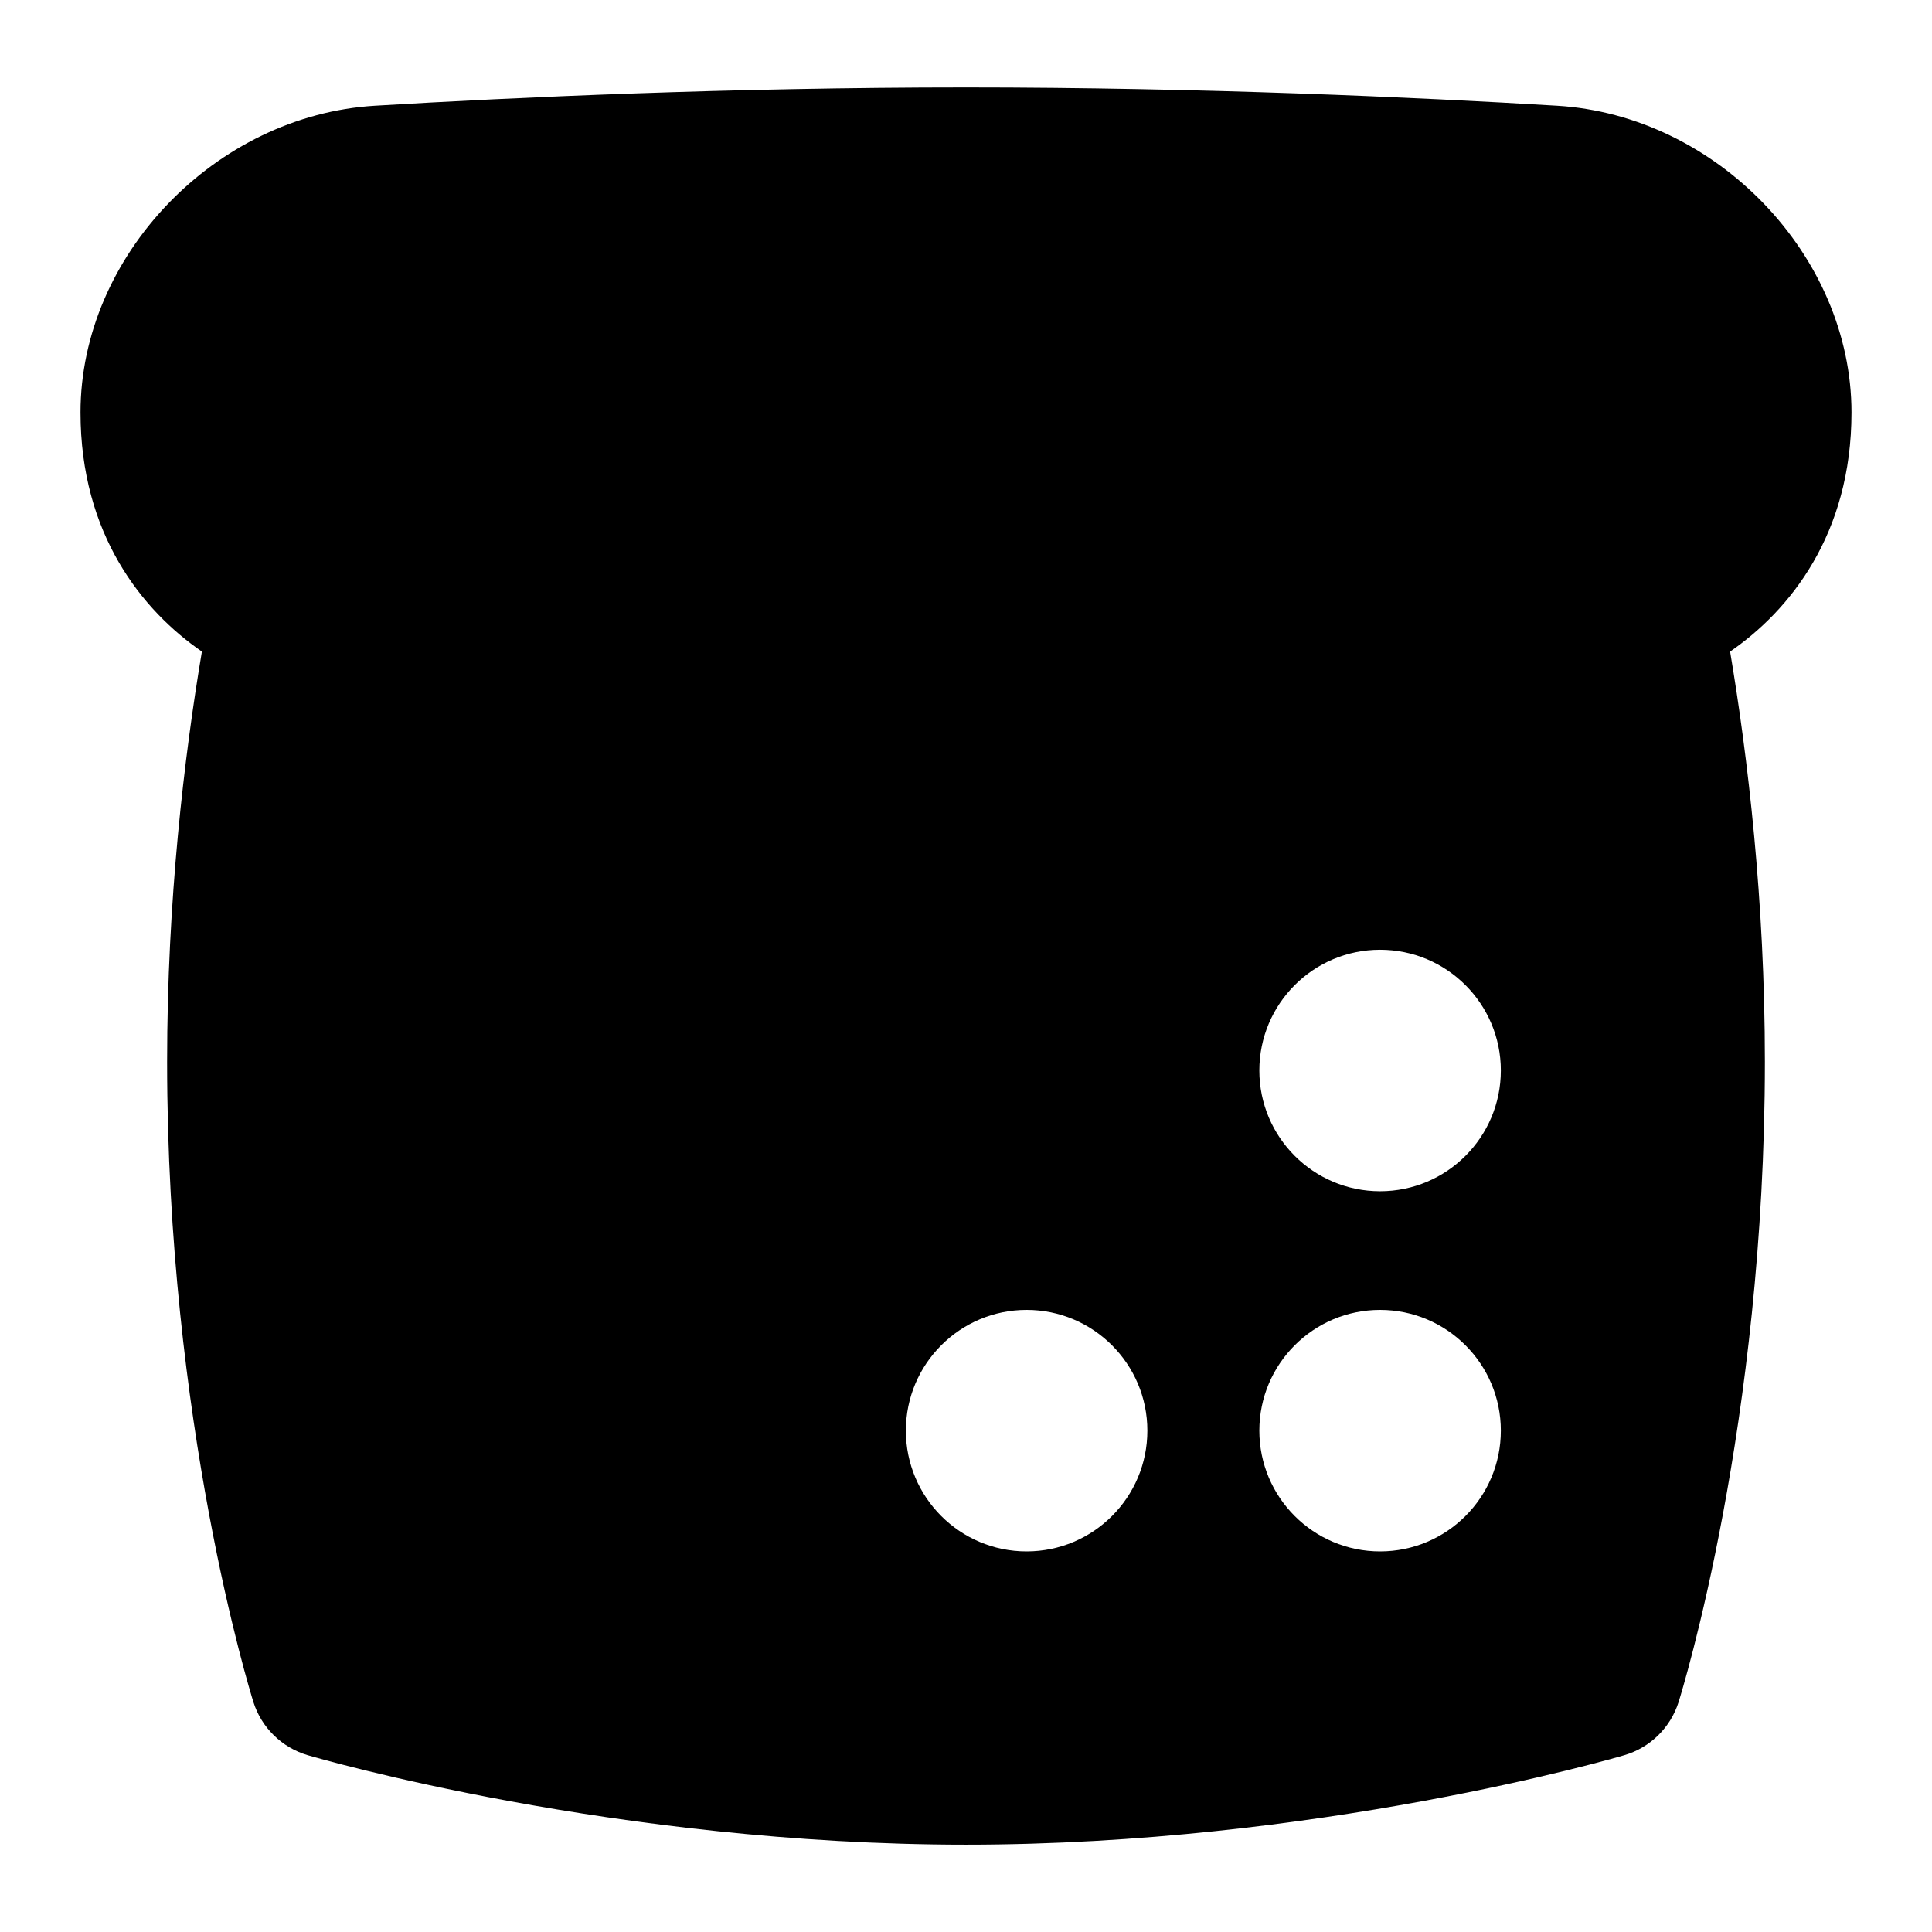 <?xml version="1.0" encoding="UTF-8"?>
<svg xmlns="http://www.w3.org/2000/svg" id="Layer_1" data-name="Layer 1" viewBox="0 0 24 24">
  <path d="M23,5.124c0-1.947-1.676-3.692-3.659-3.811-1.73-.104-4.409-.227-7.341-.227s-5.61,.123-7.341,.227c-1.983,.119-3.659,1.864-3.659,3.811,0,1.516,.771,2.463,1.508,2.97-.22,1.309-.432,3.091-.432,5.095,0,4.5,1.029,7.815,1.072,7.955,.101,.318,.353,.564,.672,.659,.154,.045,3.833,1.112,8.18,1.112s8.025-1.066,8.18-1.112c.319-.094,.571-.341,.672-.659,.043-.139,1.072-3.455,1.072-7.955,0-2.004-.212-3.787-.432-5.095,.737-.507,1.508-1.454,1.508-2.97Zm-10.247,14.148c-.828,0-1.5-.672-1.5-1.5s.672-1.5,1.5-1.5,1.5,.672,1.5,1.5-.672,1.5-1.5,1.5Zm4.391,0c-.828,0-1.5-.672-1.5-1.5s.672-1.5,1.5-1.5,1.5,.672,1.5,1.5-.672,1.5-1.5,1.5Zm0-4.474c-.828,0-1.5-.672-1.5-1.5s.672-1.5,1.5-1.5,1.5,.672,1.5,1.5-.672,1.5-1.5,1.5Z"/>
</svg>
